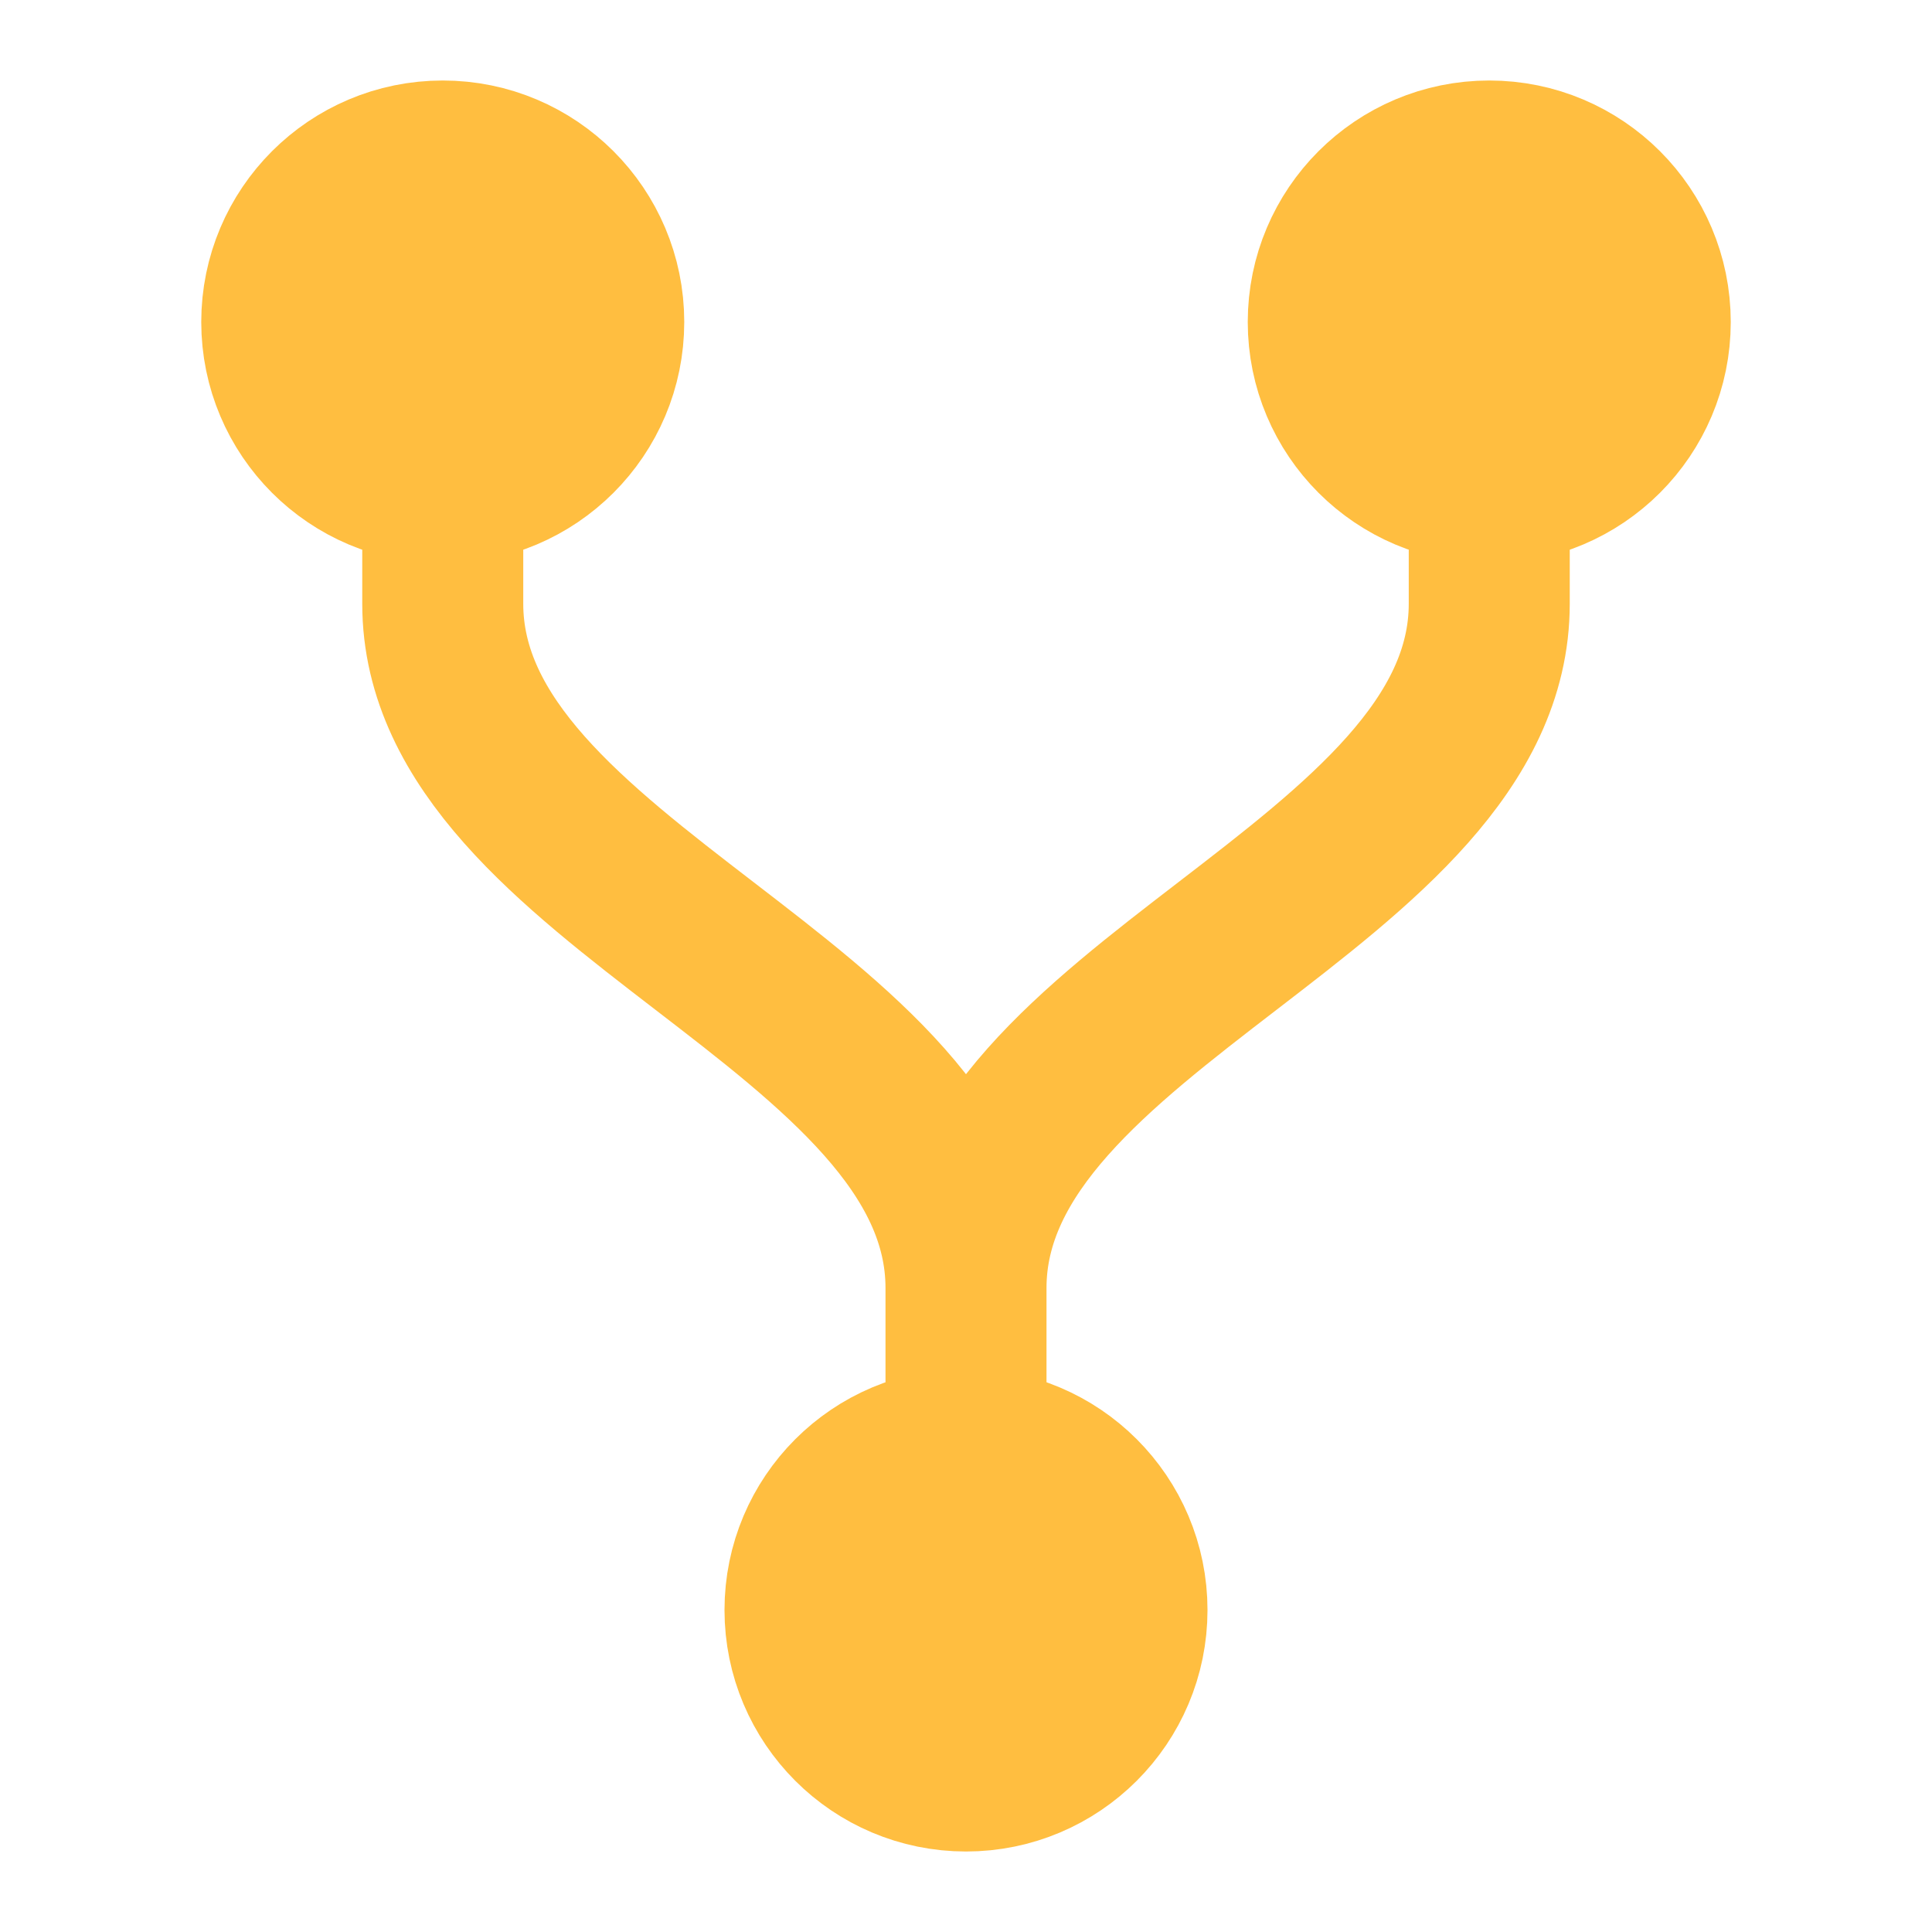 <?xml version="1.0" encoding="UTF-8"?><svg width="24" height="24" viewBox="0 0 48 48" fill="none" xmlns="http://www.w3.org/2000/svg"><path d="M37 12C39.209 12 41 10.209 41 8C41 5.791 39.209 4 37 4C34.791 4 33 5.791 33 8C33 10.209 34.791 12 37 12Z" fill="#ffbe40" stroke="#ffbe40" stroke-width="4" stroke-linejoin="bevel"/><path d="M11 12C13.209 12 15 10.209 15 8C15 5.791 13.209 4 11 4C8.791 4 7 5.791 7 8C7 10.209 8.791 12 11 12Z" fill="#ffbe40" stroke="#ffbe40" stroke-width="4" stroke-linejoin="bevel"/><path d="M24 44C26.209 44 28 42.209 28 40C28 37.791 26.209 36 24 36C21.791 36 20 37.791 20 40C20 42.209 21.791 44 24 44Z" fill="#ffbe40" stroke="#ffbe40" stroke-width="4" stroke-linejoin="bevel"/><path d="M11 12V15C11 22 24 25 24 32V36V32C24 25 37 22 37 15V12" stroke="#ffbe40" stroke-width="4" stroke-linecap="butt" stroke-linejoin="bevel"/></svg>